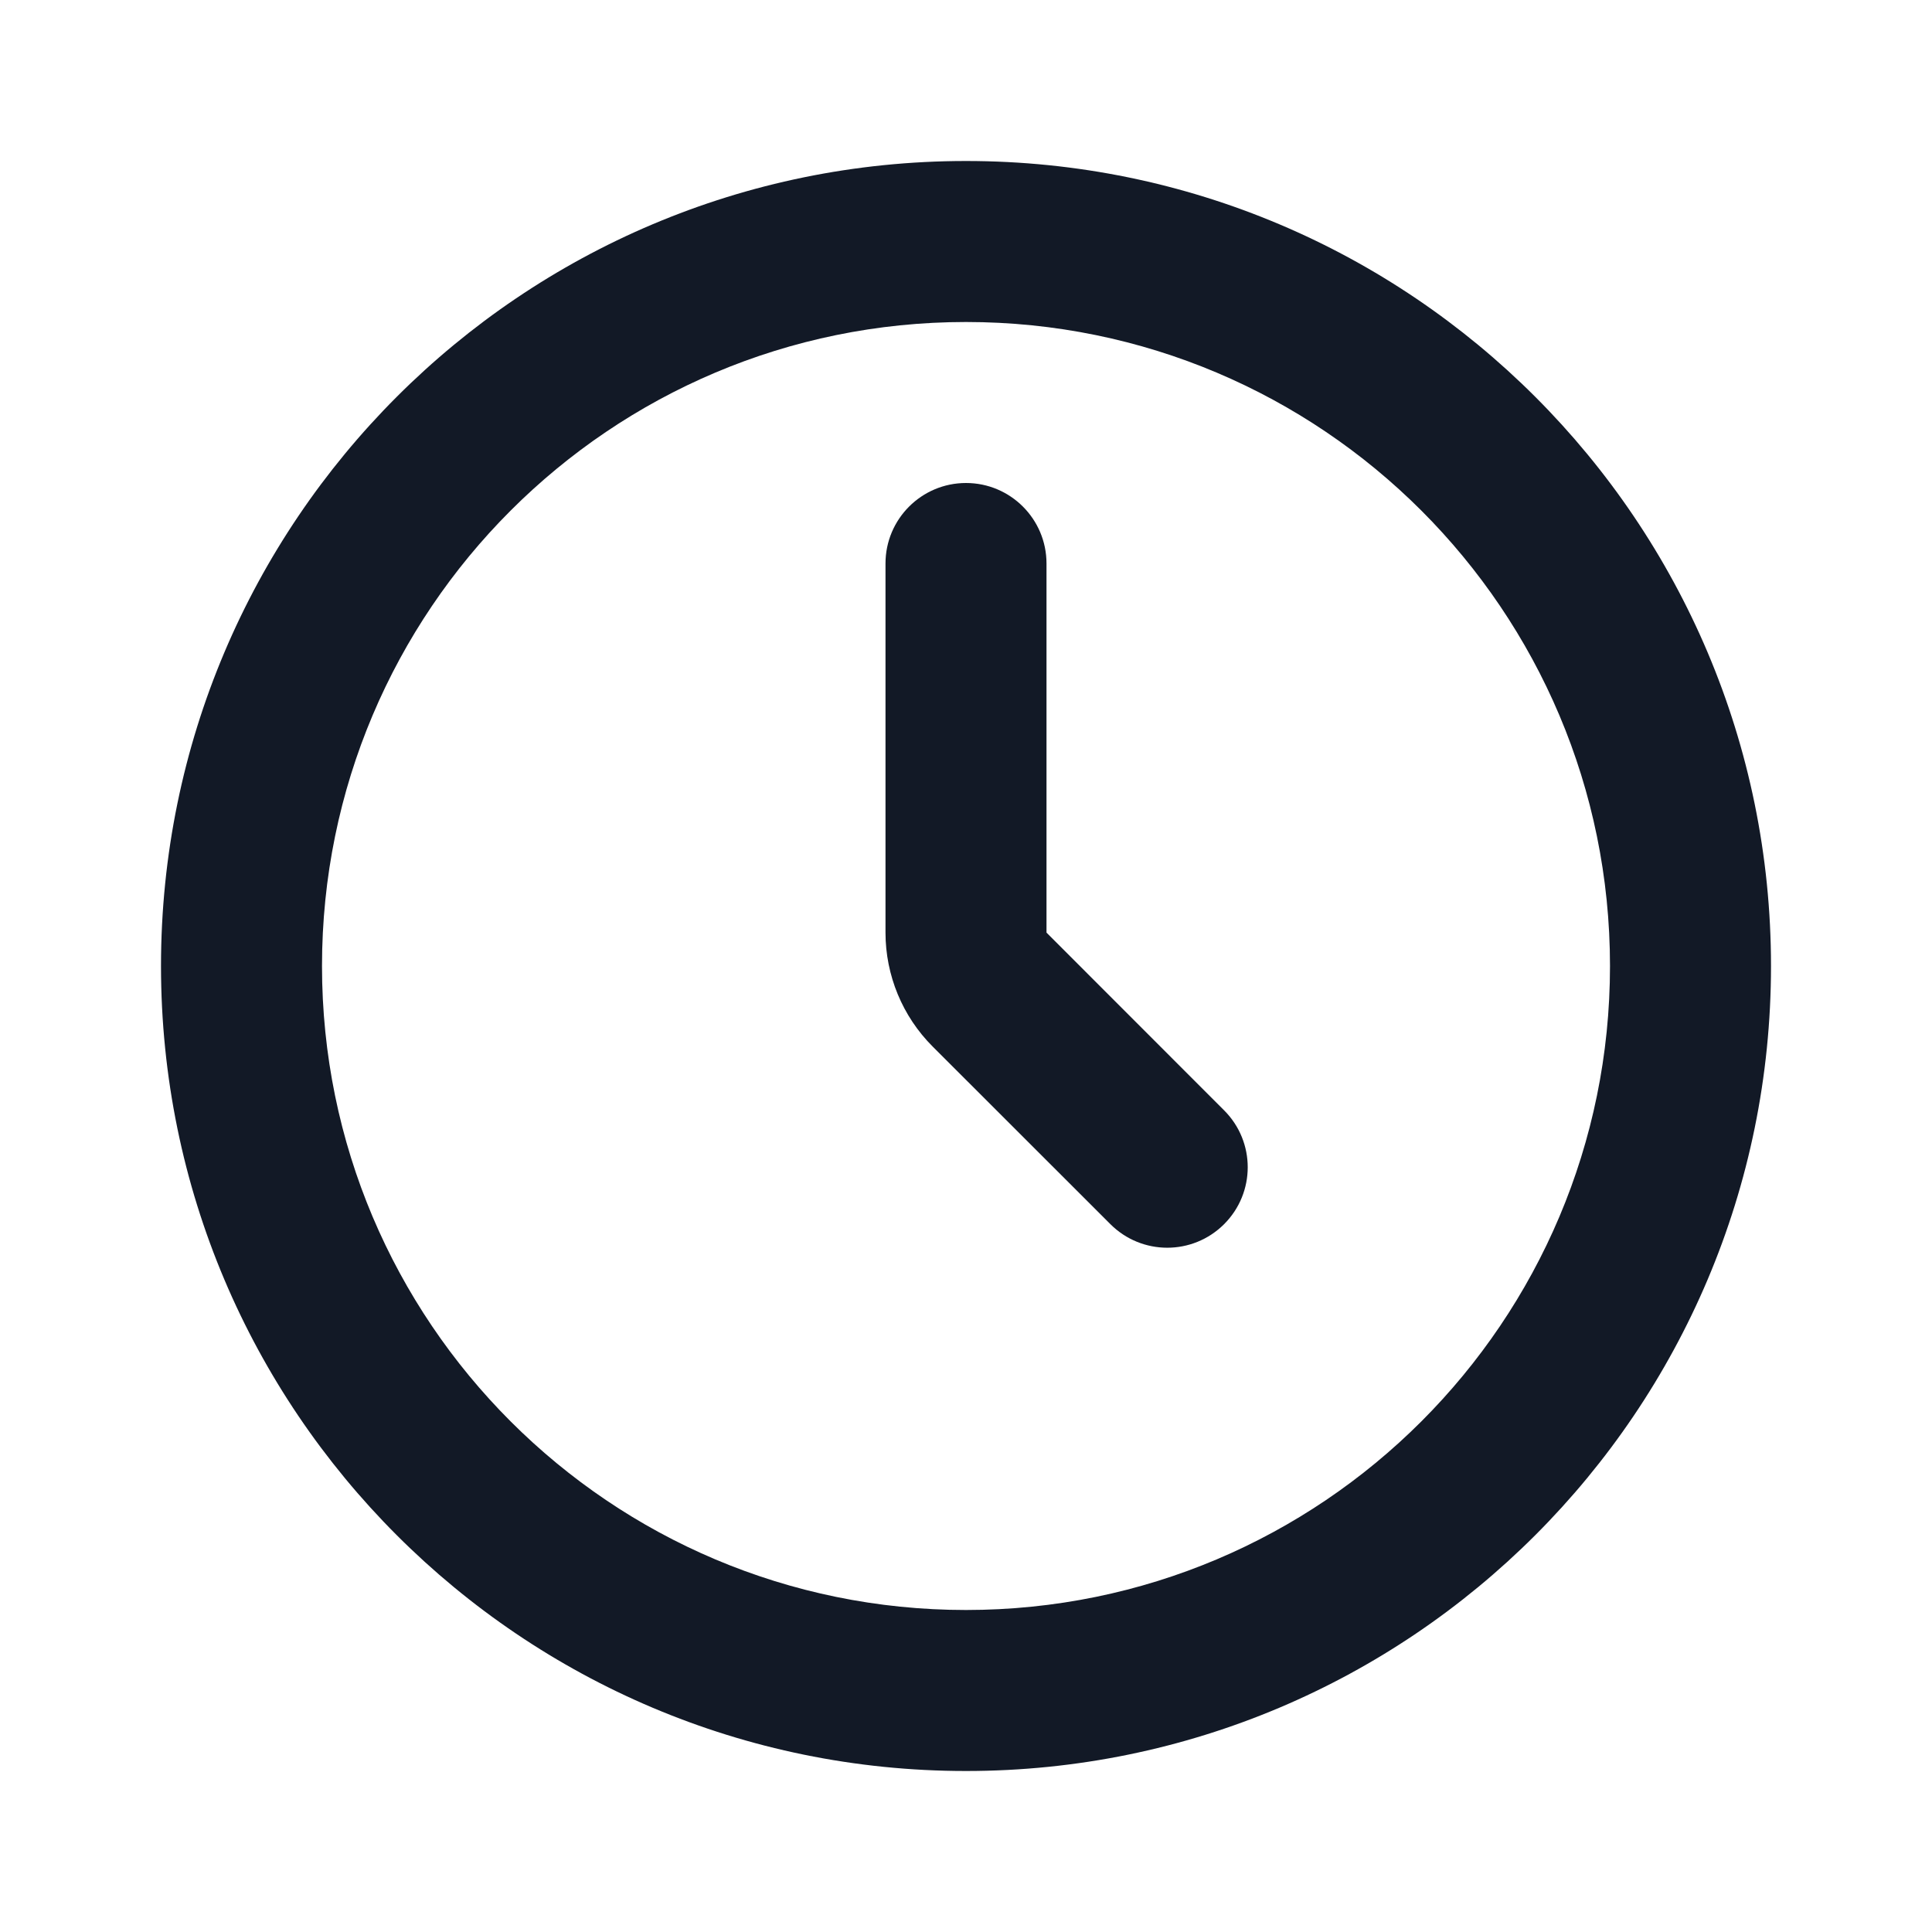 <svg width="18" height="18" viewBox="0 0 18 18" fill="none" xmlns="http://www.w3.org/2000/svg">
<path fill-rule="evenodd" clip-rule="evenodd" d="M9 15C12.314 15 15 12.314 15 9C15 5.686 12.314 3 9 3C5.686 3 3 5.686 3 9C3 12.314 5.686 15 9 15ZM9 16.5C13.142 16.5 16.5 13.142 16.5 9C16.5 4.858 13.142 1.5 9 1.5C4.858 1.5 1.5 4.858 1.5 9C1.5 13.142 4.858 16.5 9 16.5Z" fill="#121926"/>
<path fill-rule="evenodd" clip-rule="evenodd" d="M9 4.5C9.414 4.5 9.75 4.836 9.75 5.25V8.689L11.405 10.345C11.698 10.638 11.698 11.112 11.405 11.405C11.112 11.698 10.638 11.698 10.345 11.405L8.689 9.75C8.408 9.469 8.25 9.087 8.25 8.689V5.25C8.25 4.836 8.586 4.5 9 4.5Z" fill="#121926"/>
</svg>
